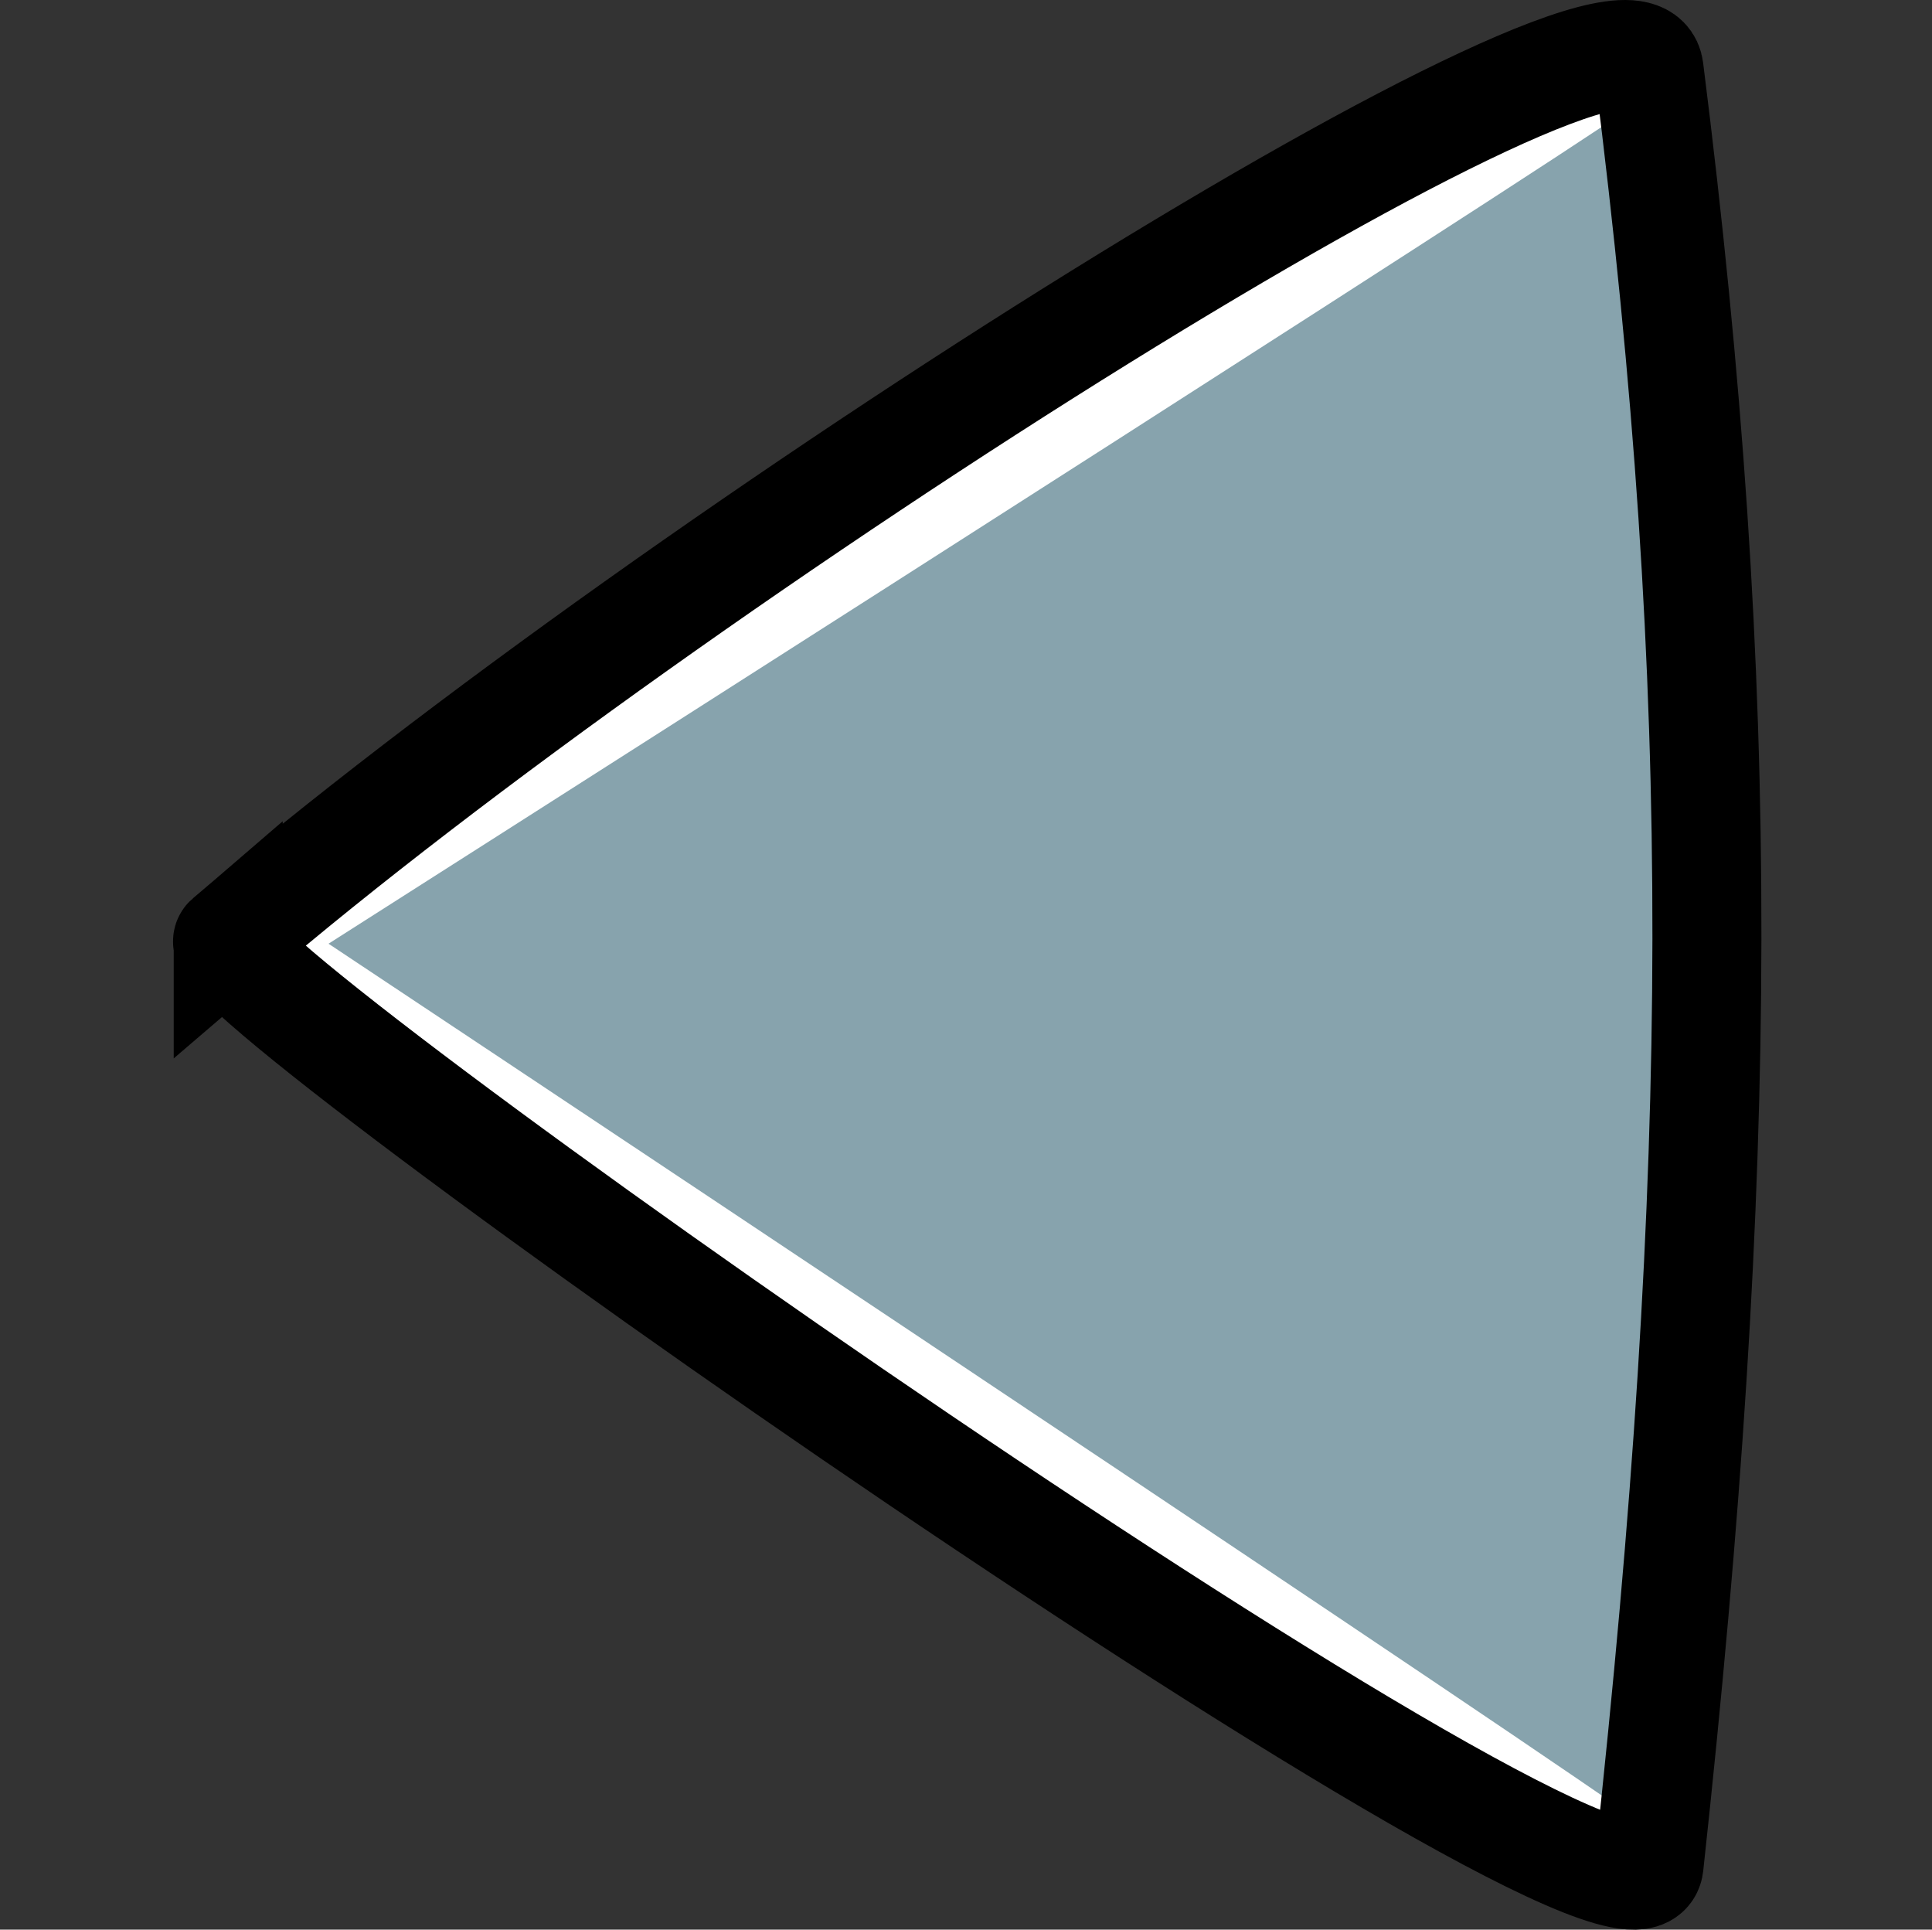 <svg version="1.1" xmlns="http://www.w3.org/2000/svg" xmlns:xlink="http://www.w3.org/1999/xlink" width="159.535" height="159.316" viewBox="0,0,159.535,159.316"><rect x="0" y="0" width="159.535" height="159.316" fill="#333333" stroke="none"/><g transform="translate(-160.233,-100.342)"><g data-paper-data="{&quot;isPaintingLayer&quot;:true}" fill-rule="nonzero" stroke-linecap="butt" stroke-linejoin="miter" stroke-miterlimit="10" stroke-dasharray="" stroke-dashoffset="0" style="mix-blend-mode: normal"><path d="M160.233,259.53v-159.059h159.535v159.059z" fill="none" stroke="#65a965" stroke-width="0"/><path d="M178.818,177.691c0,0 60.043,-39.362 81.705,-52.628c14.303,-8.76 35.621,-19.226 35.621,-19.226c0,0 3.88,42.715 3.88,65.456c0,26.185 -3.88,82.784 -3.88,82.784c0,0 -29.654,-13.675 -47.09,-25.027c-21.004,-13.675 -70.236,-51.359 -70.236,-51.359z" fill="#87a3ad" stroke="none" stroke-width="0"/><path d="M178.818,177.691c0,0 54.093,-42.307 75.756,-55.574c14.303,-8.76 41.57,-16.281 41.57,-16.281c0,0 2.438,0.935 -3.366,4.799c-16.692,11.113 -105.417,67.621 -105.417,67.621c0,0 91.114,60.541 106.862,71.517c4.93,3.436 1.921,4.304 1.921,4.304c0,0 -31.419,-12 -48.855,-23.352c-21.004,-13.675 -68.471,-53.034 -68.471,-53.034z" fill="#ffffff" stroke="none" stroke-width="0"/><path d="M179.077,177.937c36.802,-31.564 116.095,-81.611 117.326,-71.855c6.481,51.349 6.262,90.635 0,148.24c-1.092,10.045 -120.378,-73.768 -117.326,-76.386z" fill="none" stroke="#000000" stroke-width="9"/></g></g></svg>